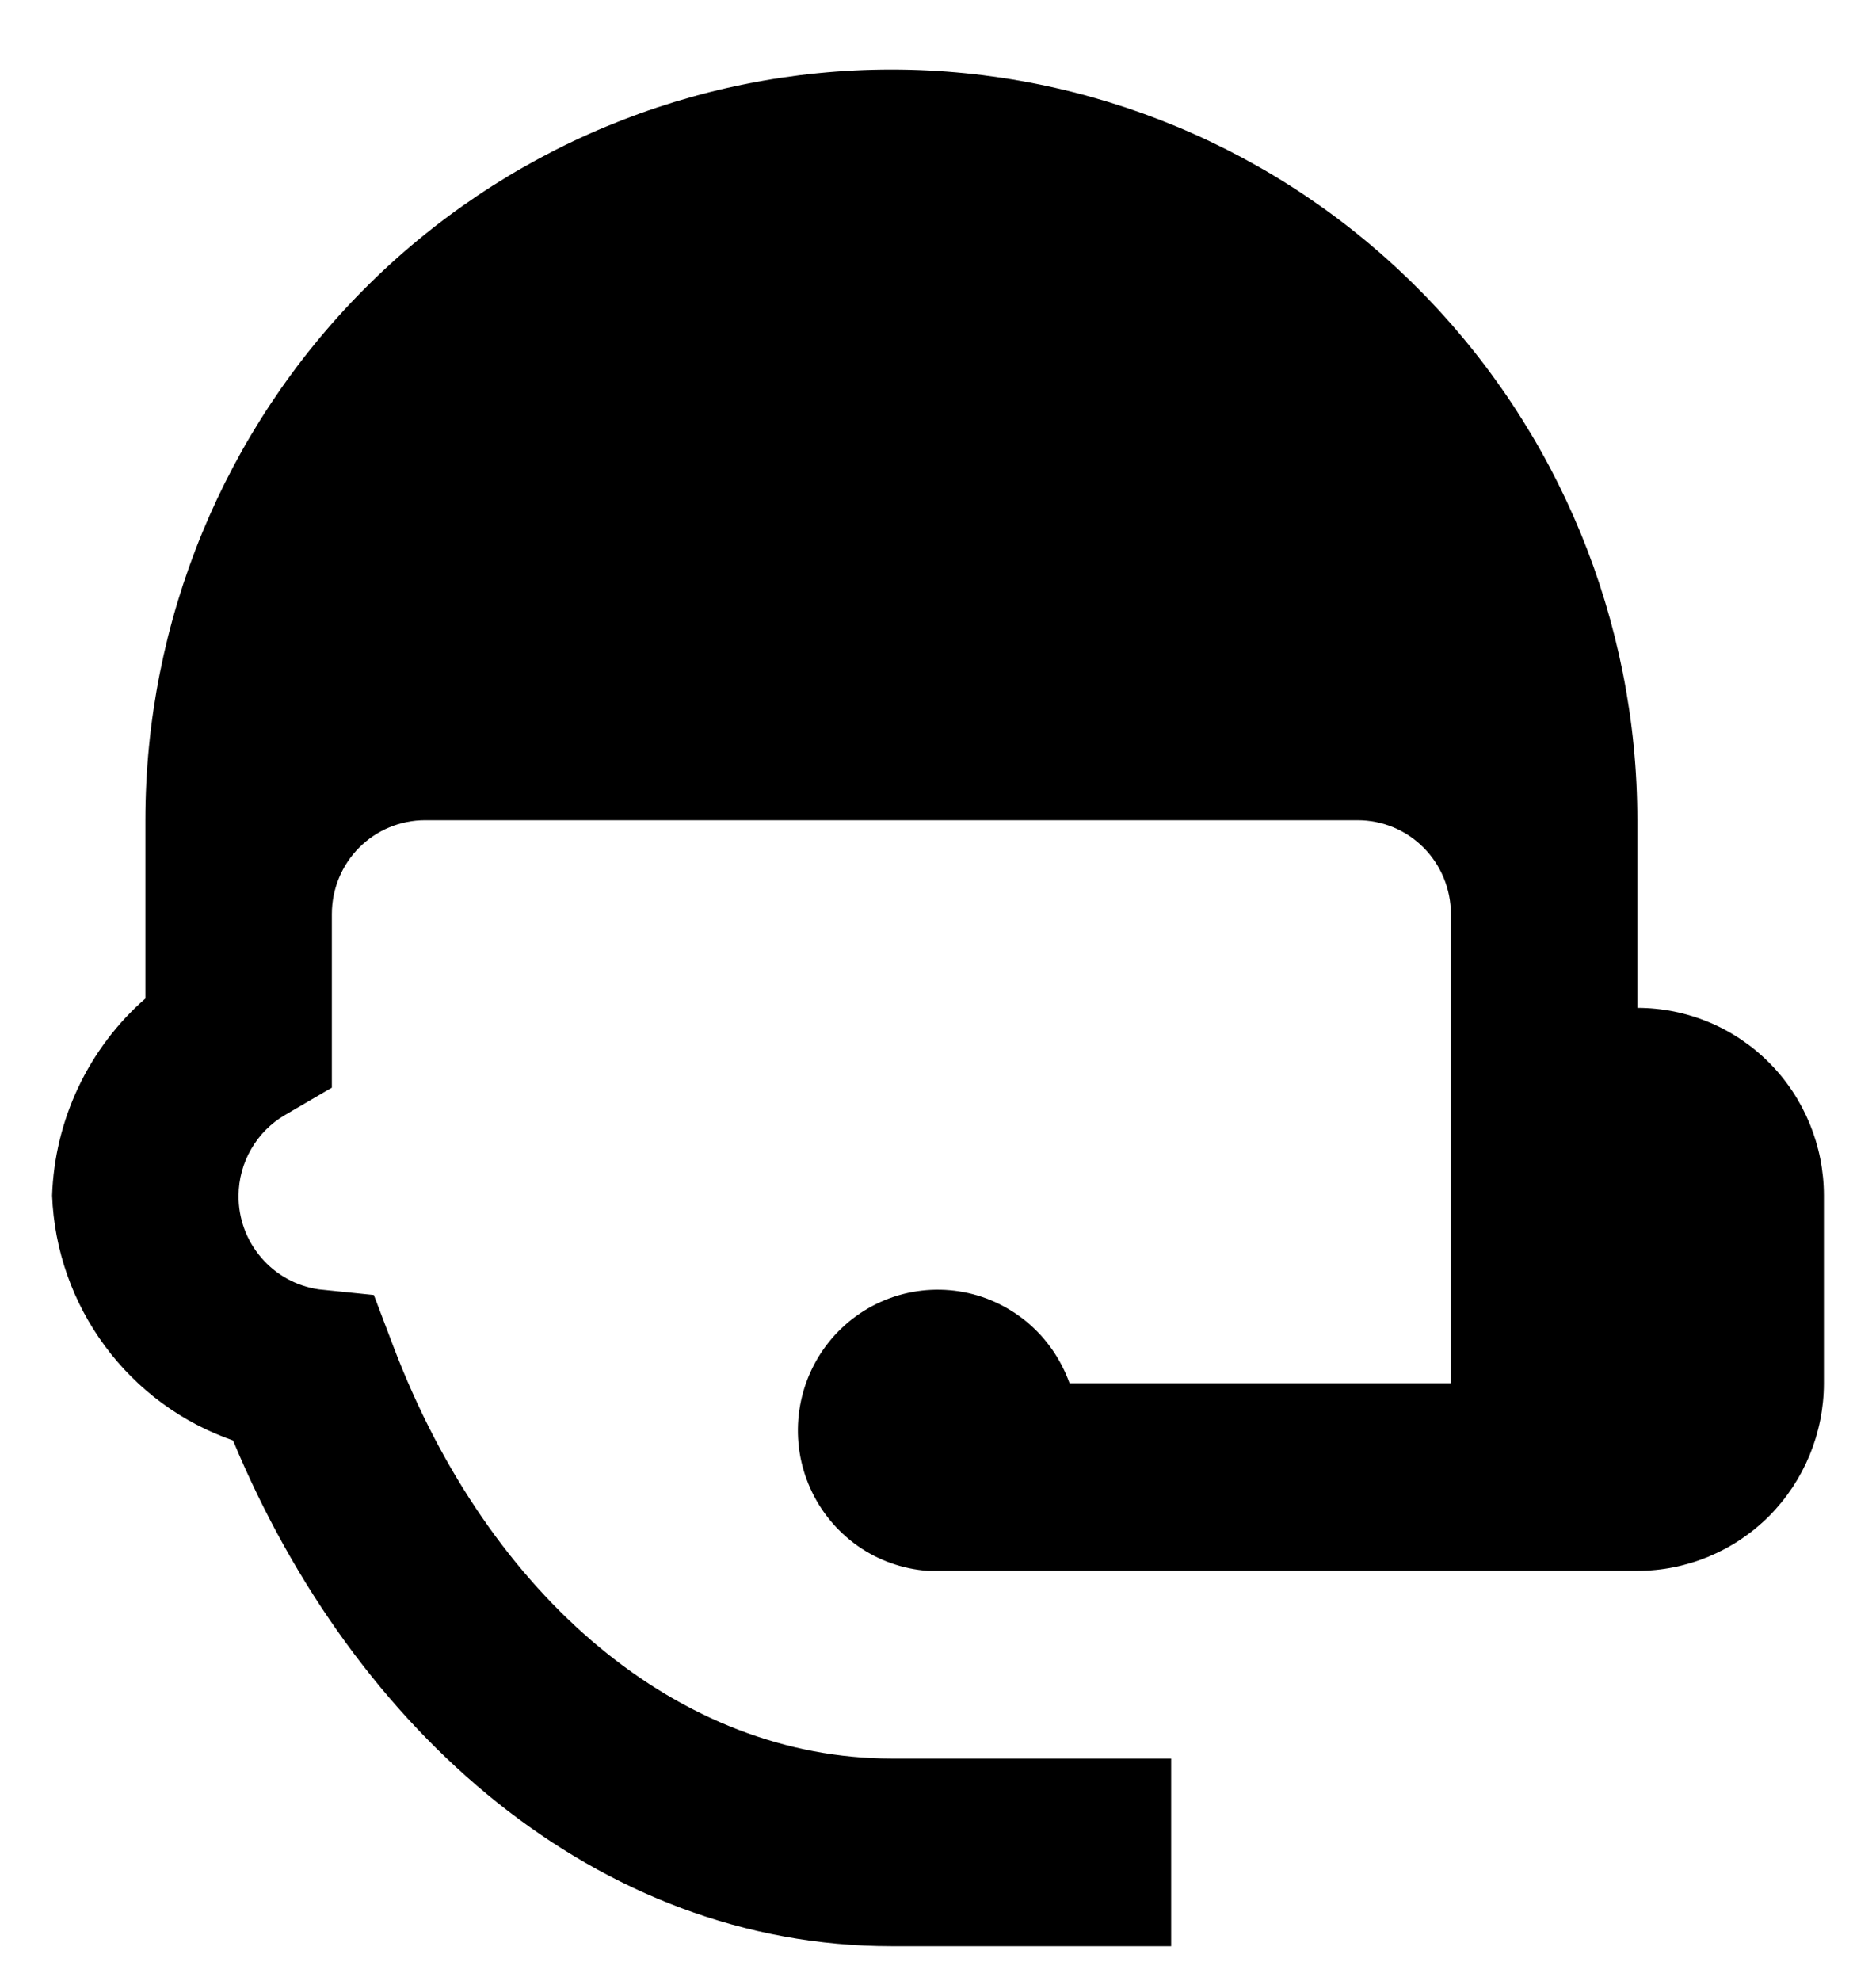 <svg width="18" height="19" viewBox="0 0 18 19" fill="none" xmlns="http://www.w3.org/2000/svg">
<path d="M8.553 0.667C6.654 0.667 4.834 1.425 3.491 2.776C2.149 4.126 1.395 5.957 1.395 7.867V9.577C1.125 9.813 0.906 10.103 0.752 10.428C0.598 10.753 0.512 11.107 0.5 11.467C0.52 11.989 0.697 12.492 1.007 12.911C1.316 13.33 1.745 13.646 2.236 13.816C3.399 16.615 5.734 18.667 8.553 18.667H11.237V16.867H8.553C6.531 16.867 4.696 15.337 3.775 12.916L3.587 12.421L3.059 12.367C2.844 12.336 2.647 12.228 2.506 12.062C2.364 11.897 2.287 11.685 2.289 11.467C2.29 11.31 2.332 11.155 2.411 11.02C2.489 10.884 2.602 10.771 2.737 10.693L3.184 10.432V8.767C3.184 8.528 3.278 8.299 3.446 8.13C3.614 7.961 3.842 7.867 4.079 7.867H13.026C13.264 7.867 13.491 7.961 13.659 8.13C13.827 8.299 13.921 8.528 13.921 8.767V13.267H10.262C10.18 13.038 10.039 12.835 9.853 12.68C9.666 12.525 9.442 12.423 9.203 12.386C8.964 12.349 8.719 12.377 8.495 12.468C8.271 12.559 8.075 12.71 7.929 12.903C7.783 13.097 7.691 13.327 7.664 13.569C7.637 13.81 7.675 14.055 7.775 14.276C7.874 14.498 8.032 14.688 8.23 14.828C8.428 14.967 8.66 15.049 8.902 15.067H15.71C16.185 15.067 16.64 14.877 16.976 14.54C17.311 14.202 17.5 13.744 17.5 13.267V11.467C17.5 10.989 17.311 10.531 16.976 10.194C16.64 9.856 16.185 9.667 15.71 9.667V7.867C15.71 5.957 14.956 4.126 13.614 2.776C12.272 1.425 10.451 0.667 8.553 0.667Z" fill="black"/>
</svg>
